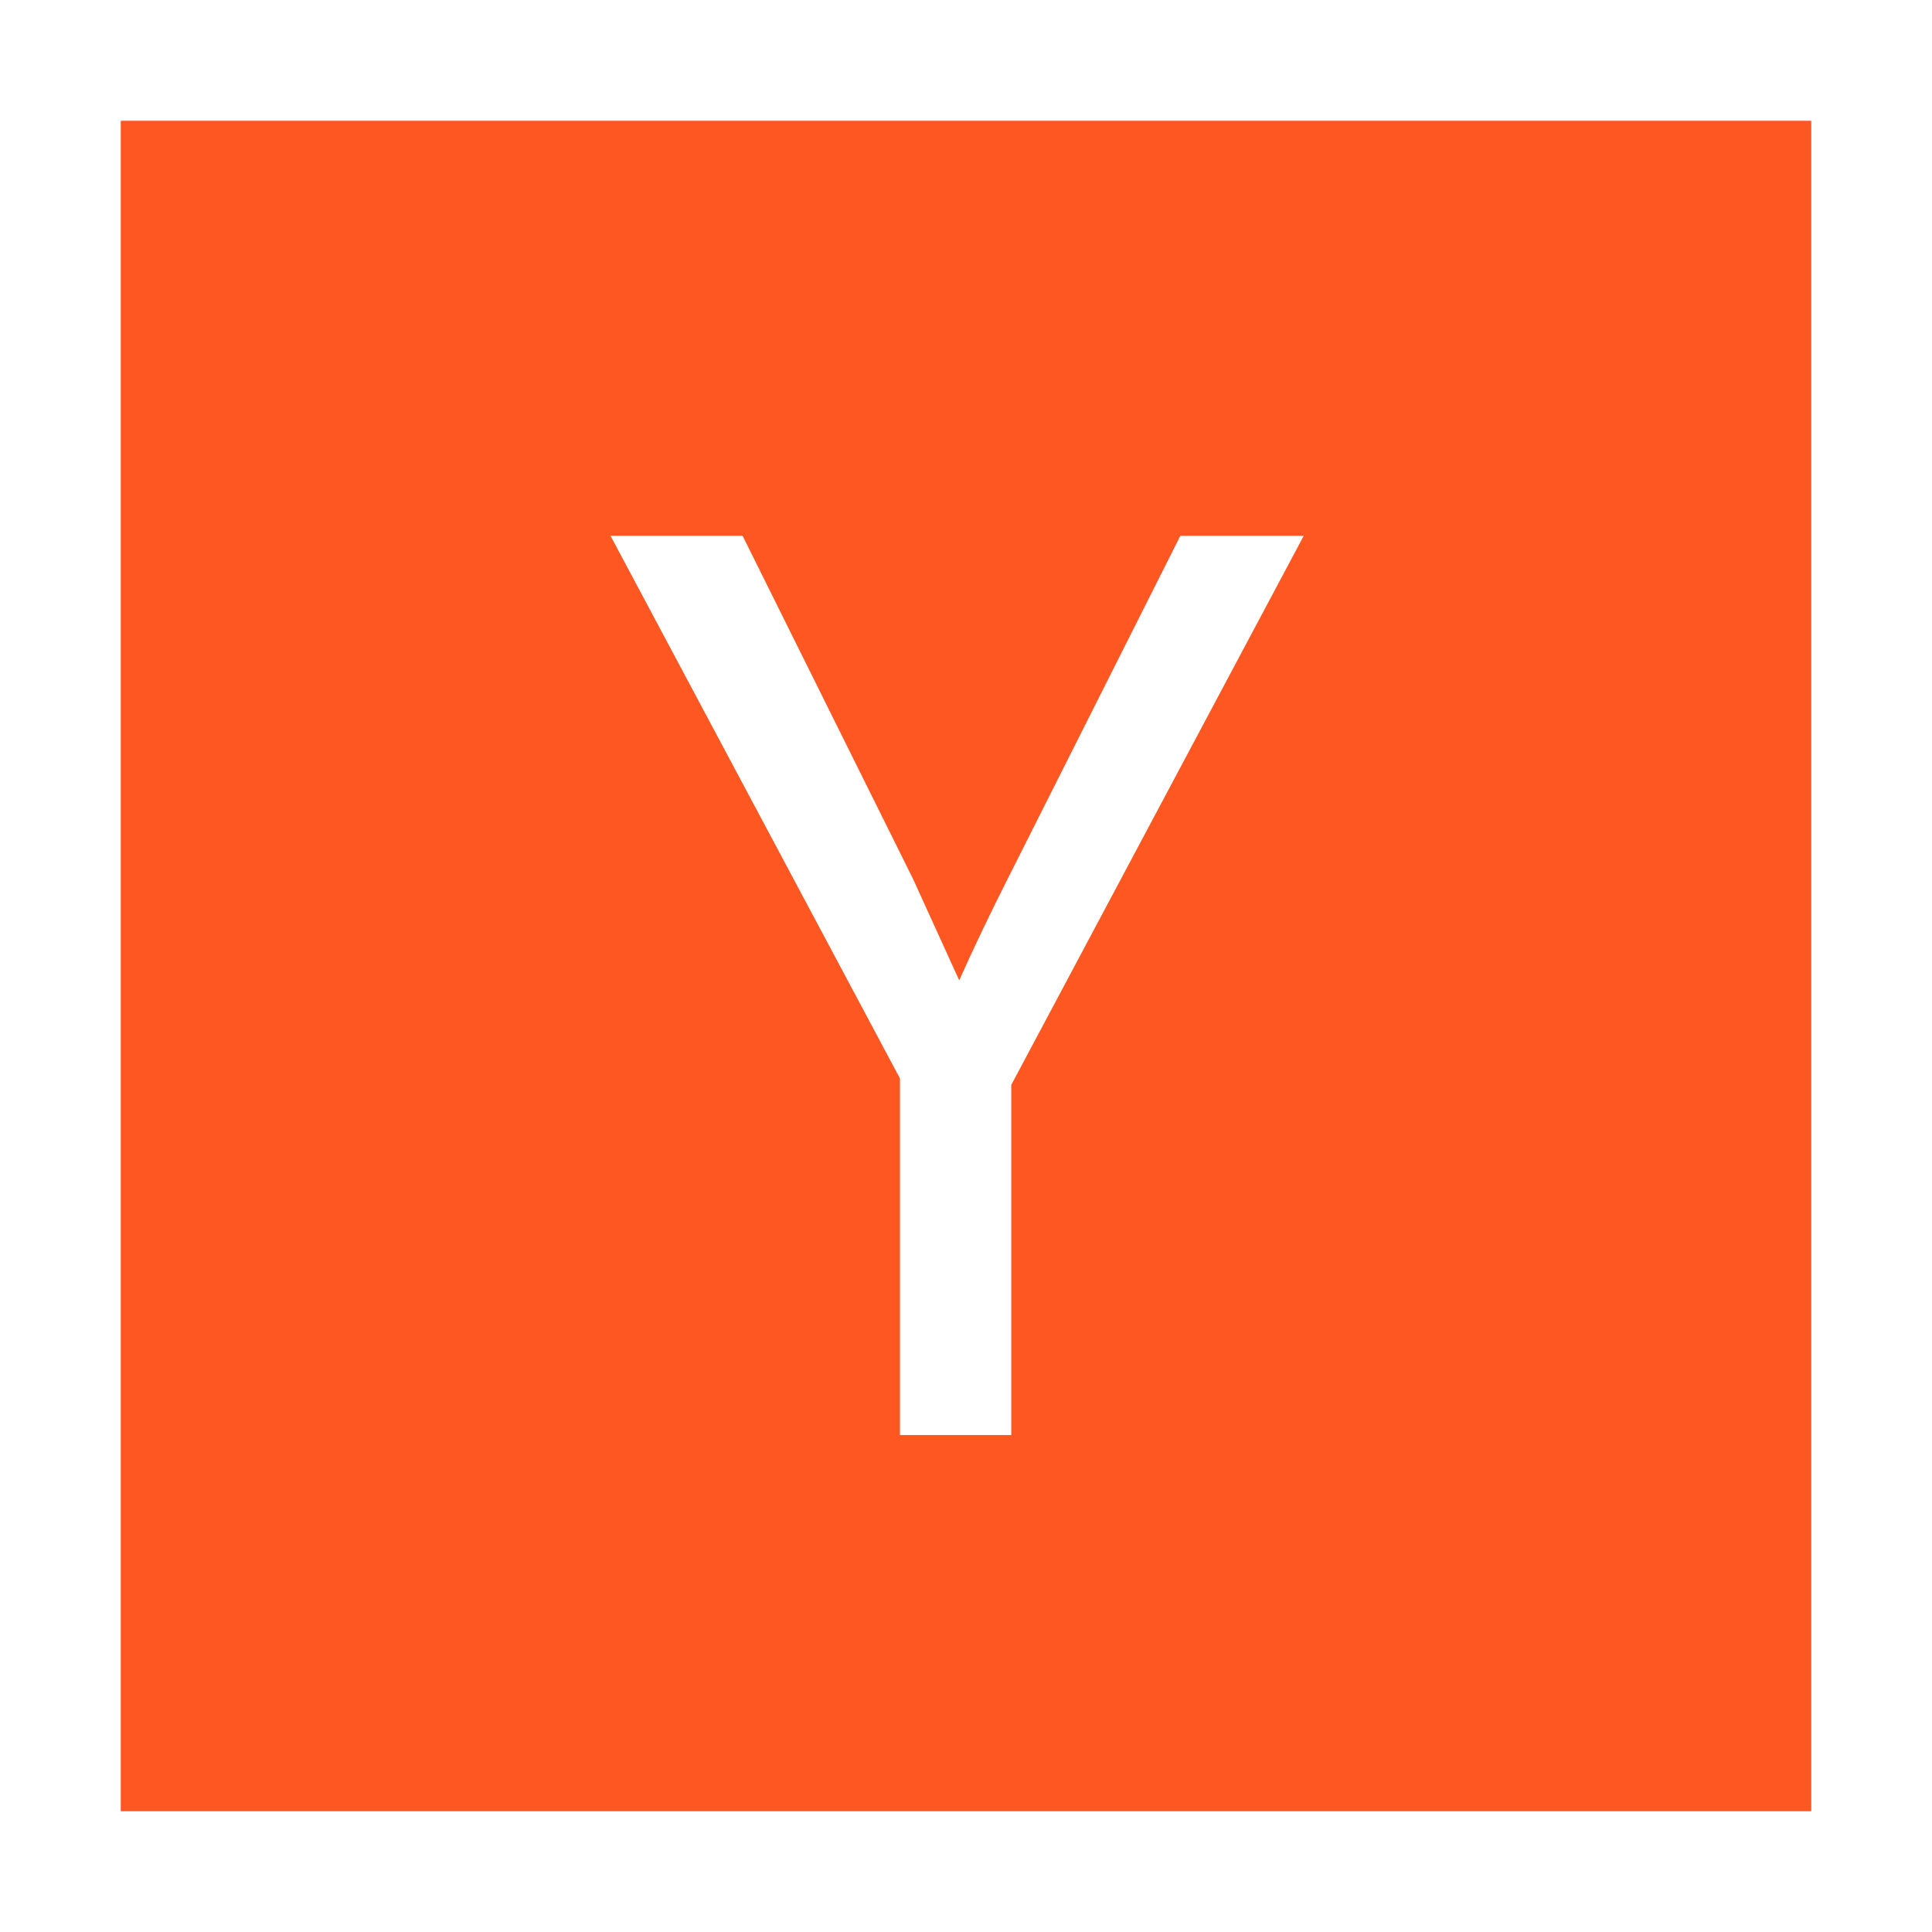<svg xmlns="http://www.w3.org/2000/svg" viewBox="0 0 448 512" width="24" height="24" style="fill:#FF5722;"><path d="M448 32v448H0V32h448zM236 287.5L313.5 142h-32.7L235 233c-4.7 9.3-9 18.3-12.8 26.8L210 233l-45.2-91h-35l76.7 143.8v94.5H236v-92.8z"></path></svg>